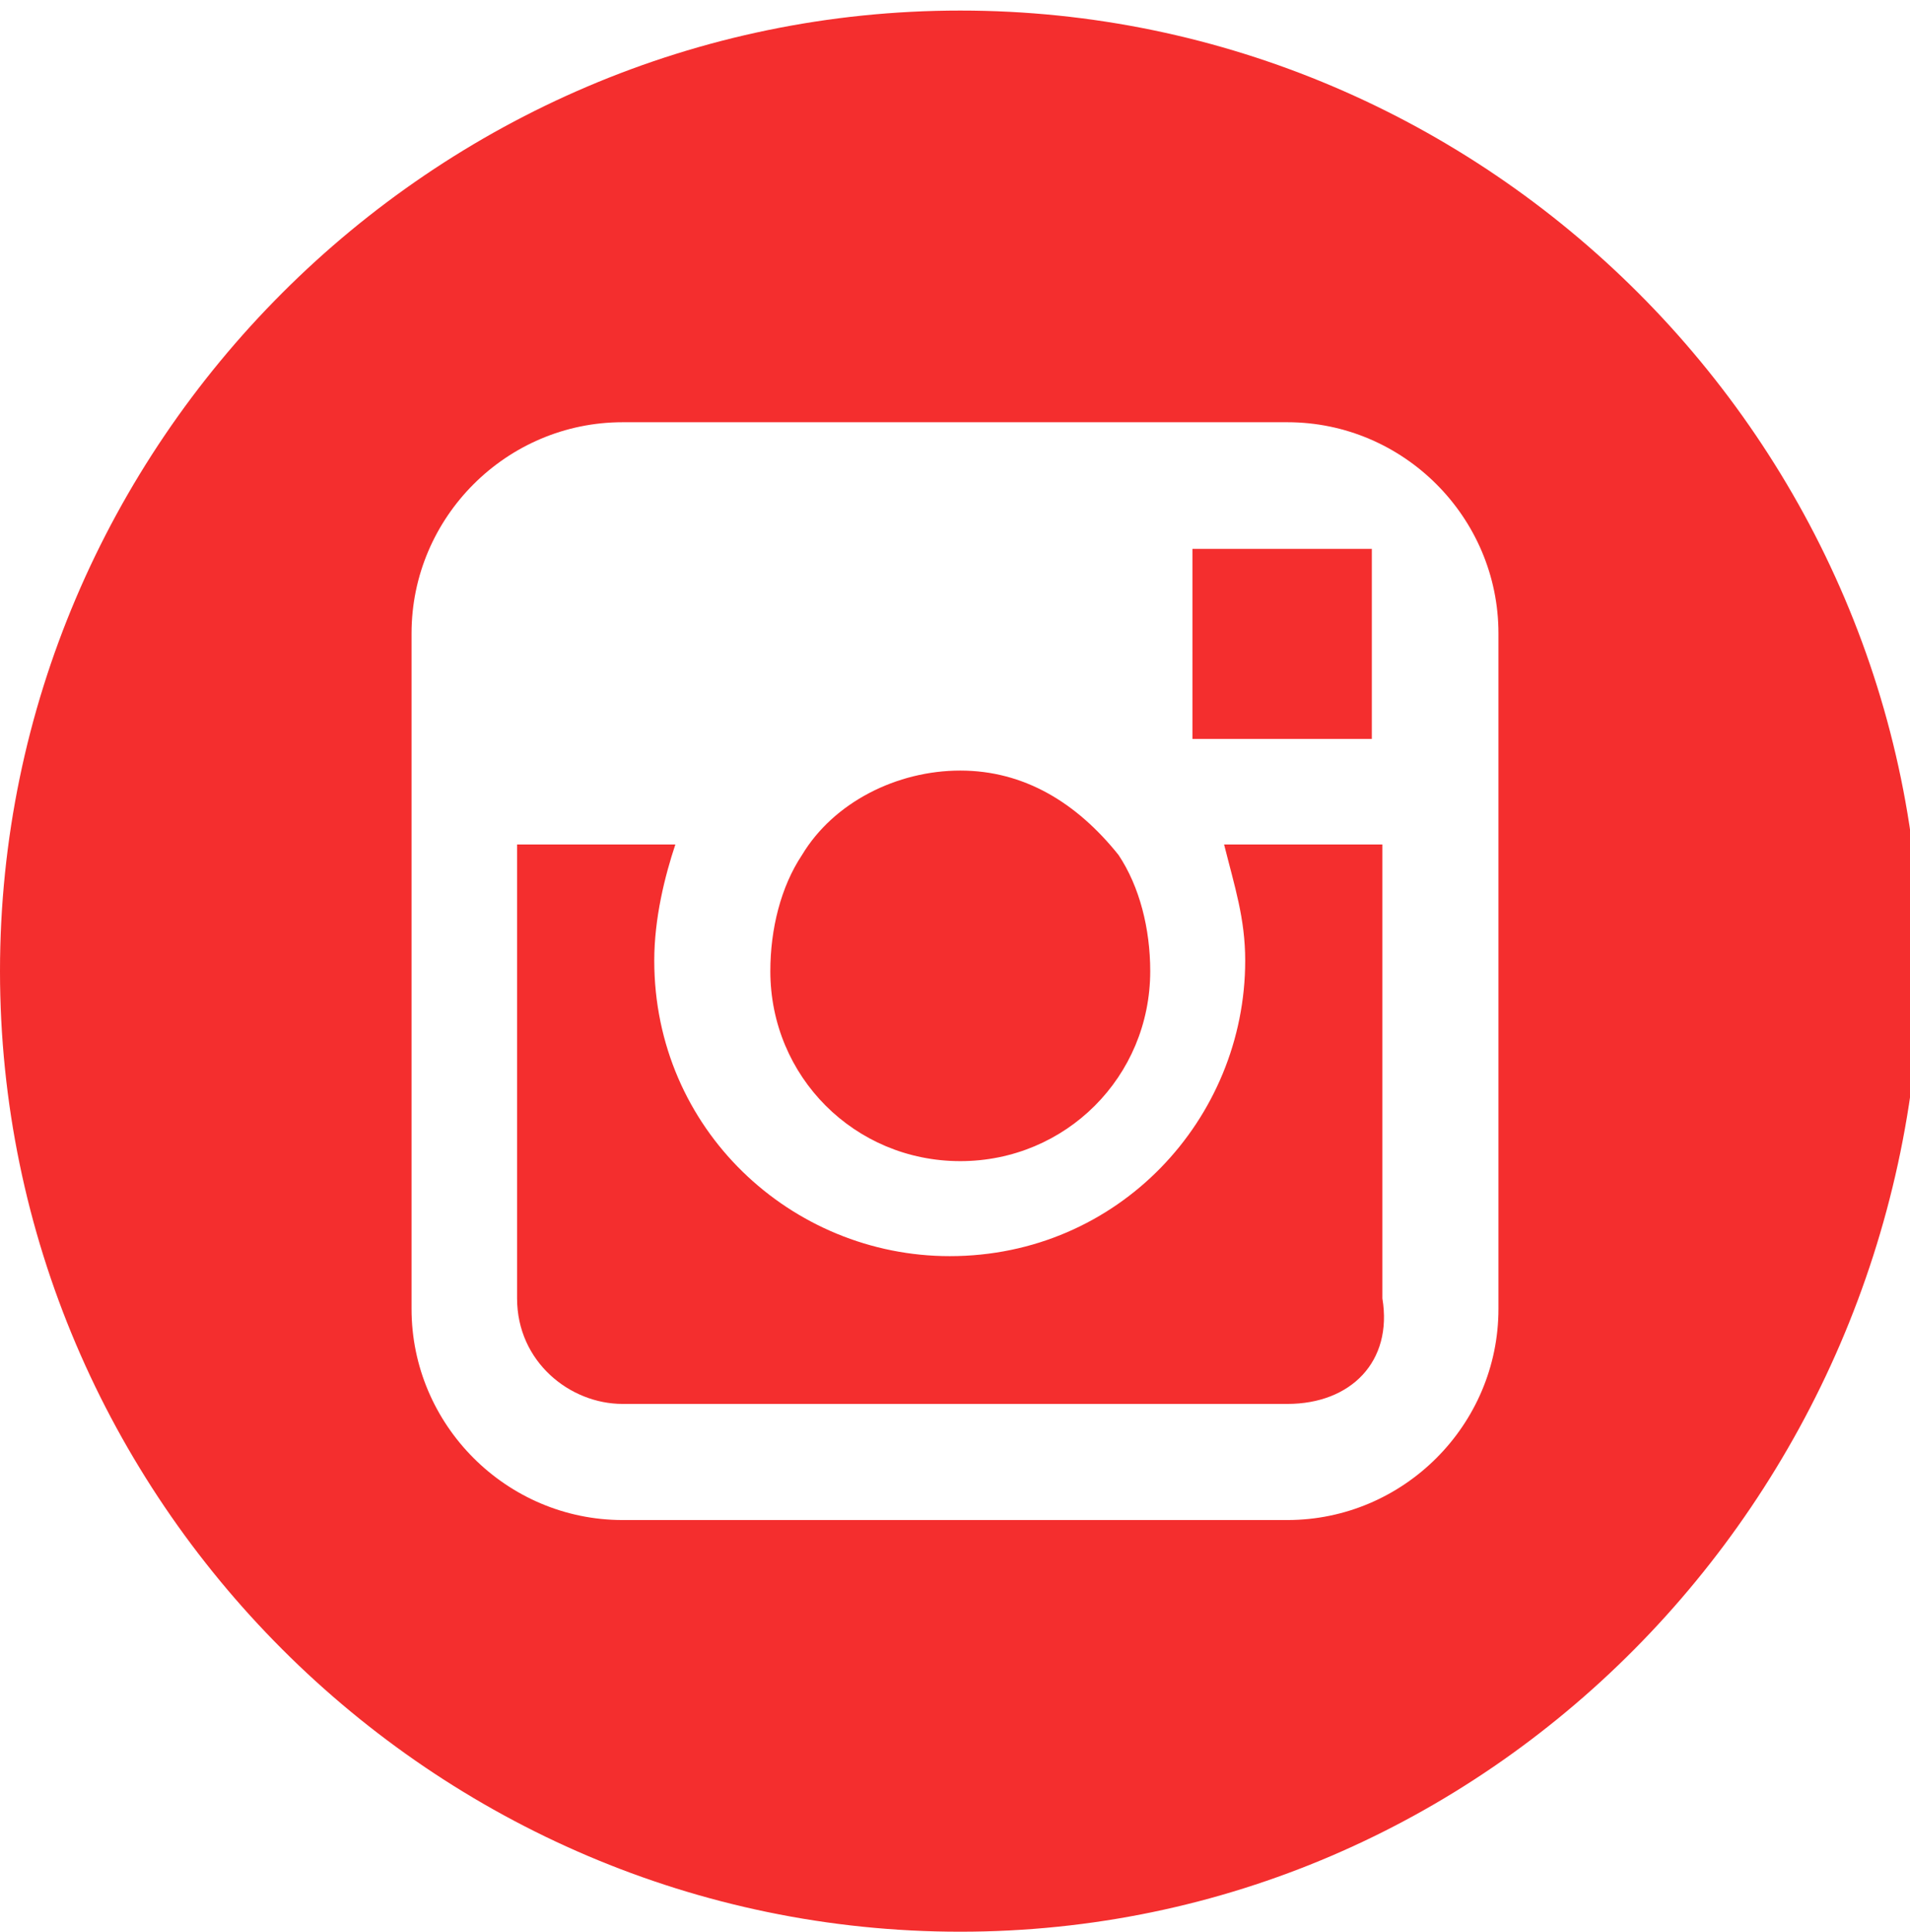 <?xml version="1.0" encoding="utf-8"?>
<!-- Generator: Adobe Illustrator 19.0.0, SVG Export Plug-In . SVG Version: 6.00 Build 0)  -->
<svg version="1.1" id="Layer_1" xmlns="http://www.w3.org/2000/svg" xmlns:xlink="http://www.w3.org/1999/xlink" x="0px" y="0px"
	 width="18.1px" height="18.3px" viewBox="-296 387.7 18.1 18.3" style="enable-background:new -296 387.7 18.1 18.3;"
	 xml:space="preserve">
<path style="fill:#F42E2E;" d="M-286.9,406c-5,0-9.1-4.1-9.1-9.1c0-5,4.1-9.1,9.1-9.1c5,0,9.1,4.1,9.1,9.1
	C-277.9,401.9-281.9,406-286.9,406z M-281.8,395.8v-2.1c0-1.1-0.9-2-2-2h-6.3c-1.1,0-2,0.9-2,2v6.4c0,1.1,0.9,2,2,2h6.3
	c1.1,0,2-0.9,2-2V395.8z M-283.8,401h-6.3c-0.5,0-1-0.4-1-1v-4.3h1.5c-0.1,0.3-0.2,0.7-0.2,1.1c0,1.6,1.3,2.8,2.8,2.8
	c1.6,0,2.8-1.3,2.8-2.8c0-0.4-0.1-0.7-0.2-1.1h1.5v4.3C-282.8,400.6-283.2,401-283.8,401z M-284.7,392.9l1.5,0h0.2v1.8l-1.7,0
	L-284.7,392.9z M-286.9,398.7c-1,0-1.8-0.8-1.8-1.8c0-0.4,0.1-0.8,0.3-1.1c0.3-0.5,0.9-0.8,1.5-0.8c0.6,0,1.1,0.3,1.5,0.8
	c0.2,0.3,0.3,0.7,0.3,1.1C-285.1,397.9-285.9,398.7-286.9,398.7z"/>
</svg>
